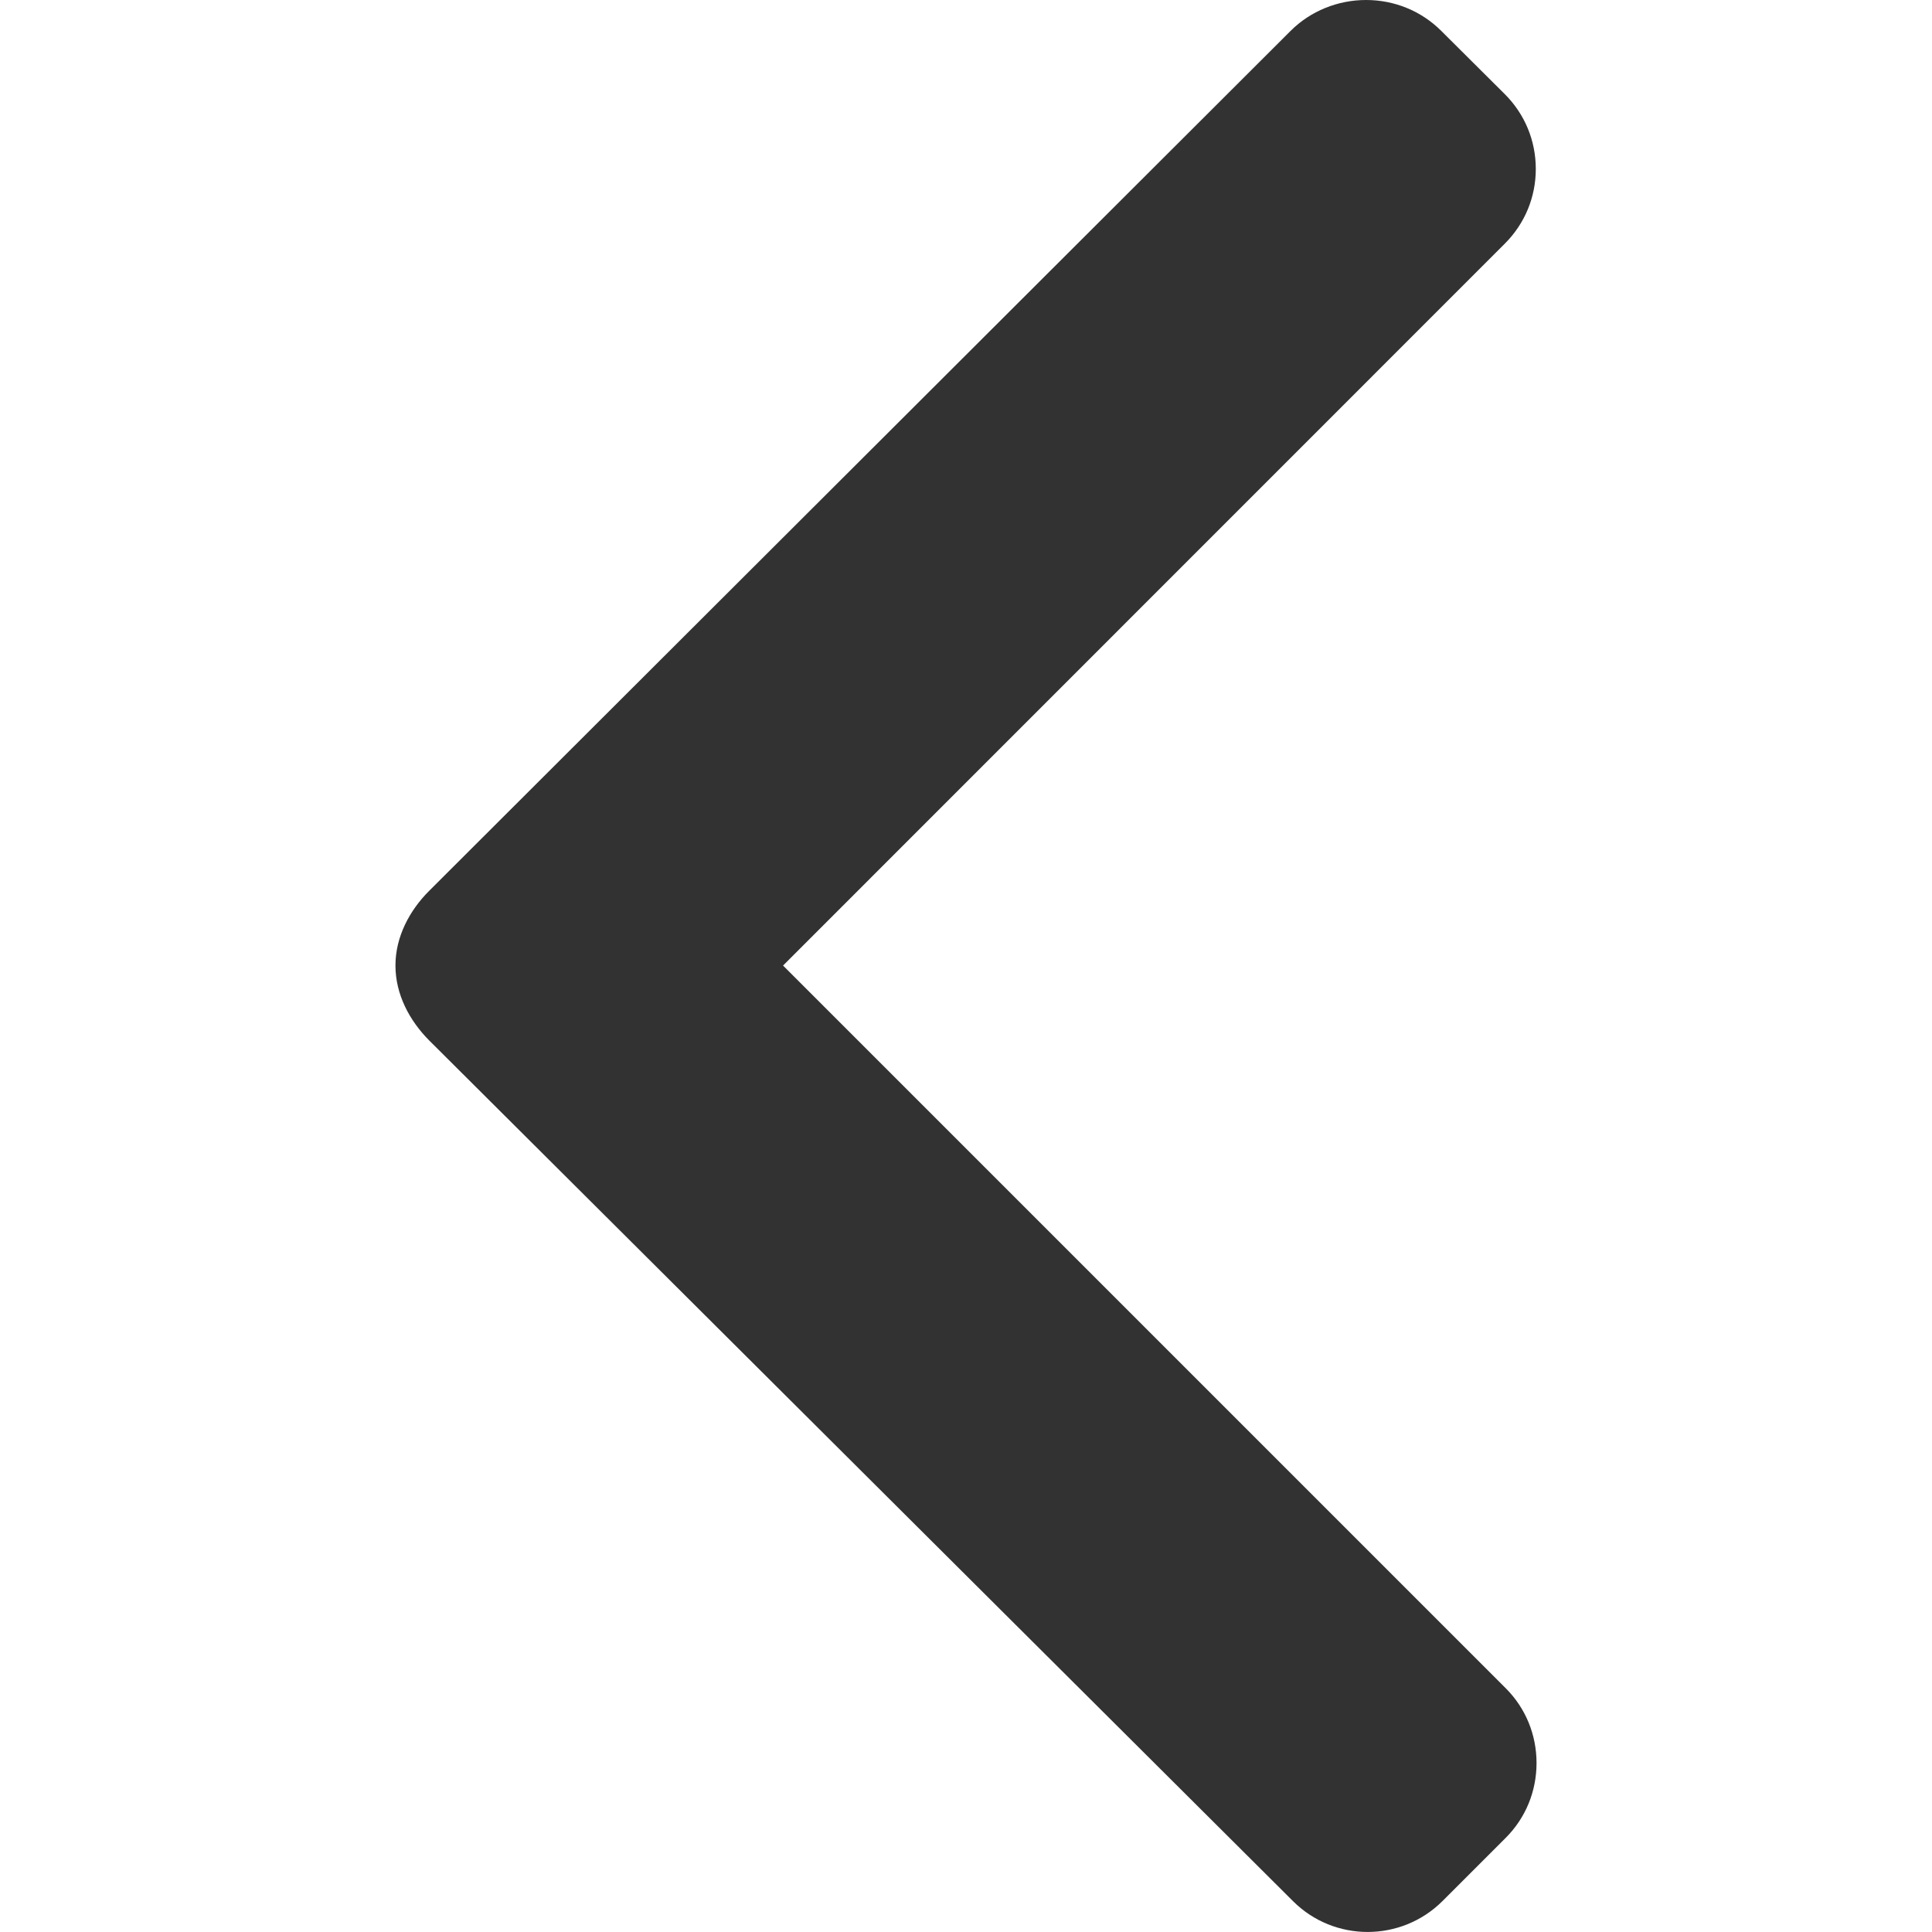 <svg width="13" height="13" viewBox="0 0 13 13" fill="none" xmlns="http://www.w3.org/2000/svg">
<g clip-path="url(#clip0_371:1780)">
<path d="M9.698 0.208L10.126 0.634C10.26 0.768 10.334 0.946 10.334 1.137C10.334 1.327 10.26 1.505 10.126 1.639L5.269 6.497L10.132 11.36C10.266 11.494 10.339 11.673 10.339 11.863C10.339 12.053 10.266 12.232 10.132 12.366L9.706 12.792C9.428 13.069 8.977 13.069 8.7 12.792L2.889 7.002C2.755 6.868 2.661 6.69 2.661 6.498L2.661 6.495C2.661 6.305 2.755 6.126 2.889 5.993L8.684 0.208C8.818 0.074 9.002 0 9.192 -5.01448e-08C9.383 -4.18151e-08 9.564 0.074 9.698 0.208Z" fill="#323232"/>
</g>
<defs>
<clipPath id="clip0_371:1780">
<rect width="13" height="13" fill="white" transform="matrix(4.37114e-08 -1 -1 -4.37114e-08 13 13)"/>
</clipPath>
</defs>
</svg>
